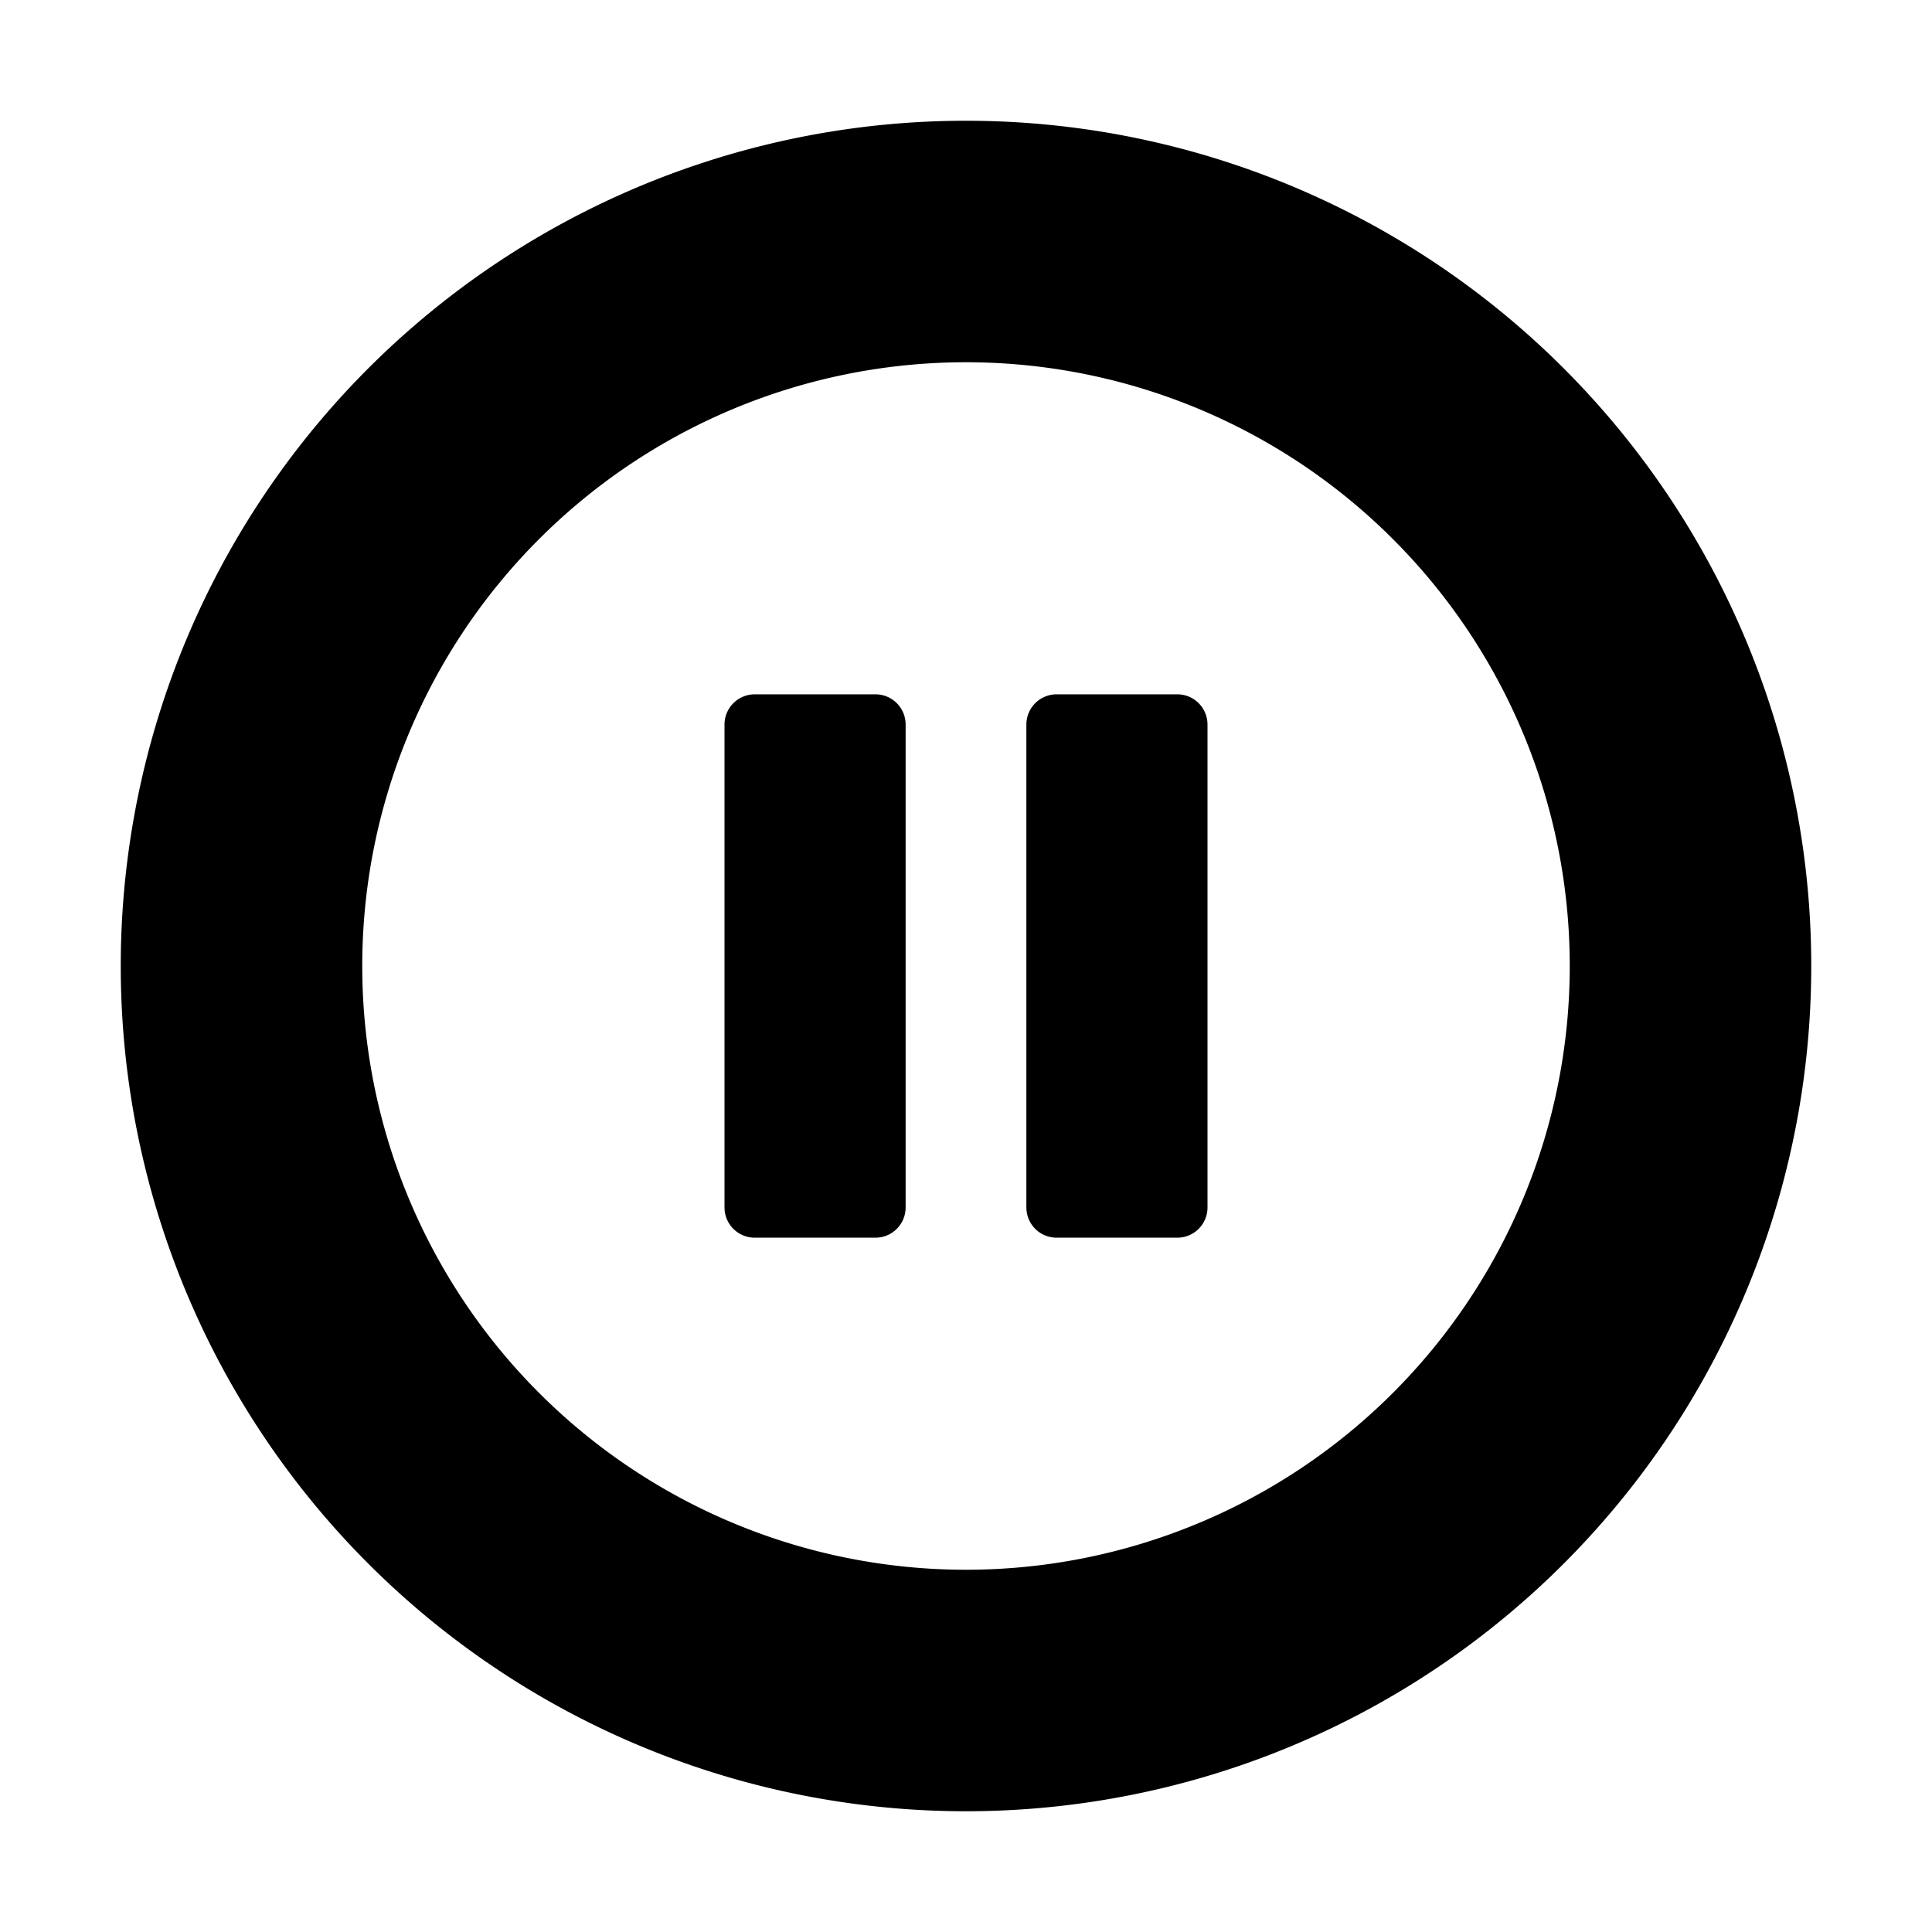 <svg xmlns="http://www.w3.org/2000/svg" viewBox="-7.5 16.5 16 16"><path d="M.5 17.5a7 7 0 1 0 0 14 7 7 0 0 0 0-14zm0 12a5 5 0 1 1 0-10 5 5 0 0 1 0 10z"/><path stroke="#000" stroke-width=".5" stroke-linecap="round" stroke-linejoin="round" stroke-miterlimit="10" d="M-1.25 22.5h1v4h-1zM1.25 22.5h1v4h-1z"/></svg>